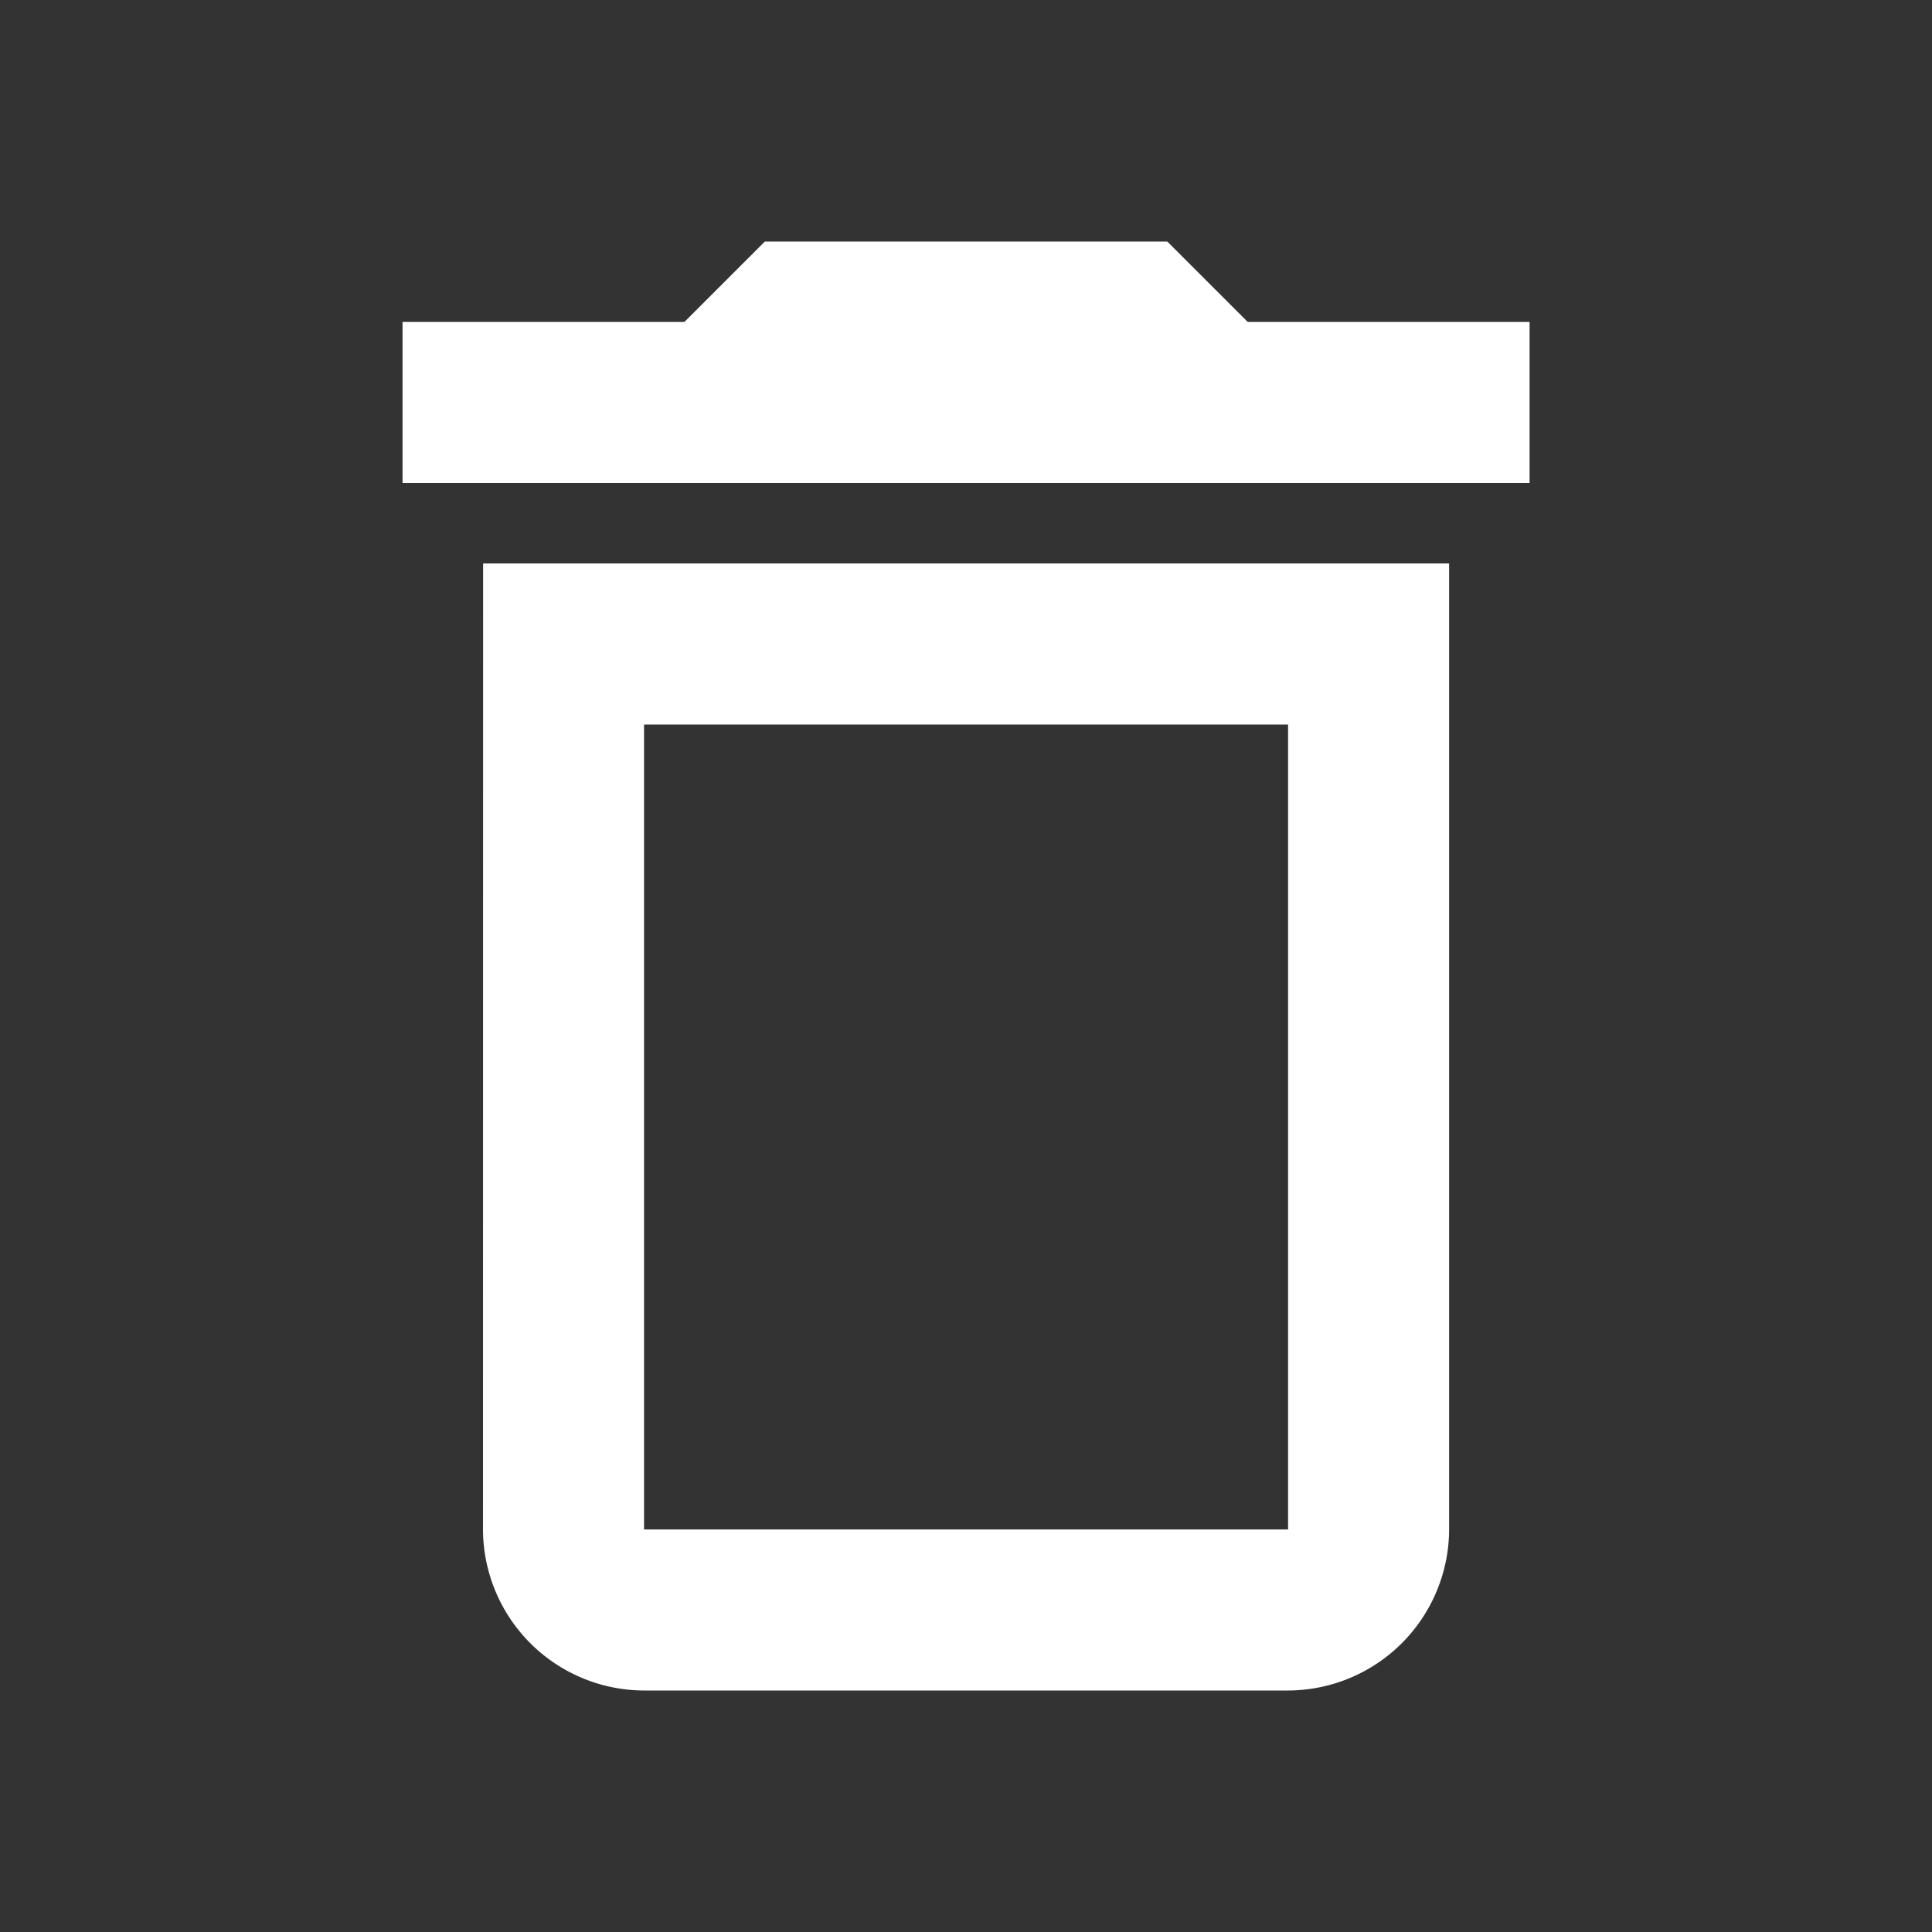 <svg id="delete_outline-24px-2" xmlns="http://www.w3.org/2000/svg" width="17" height="17" viewBox="0 0 17 17">
  <rect x="0" y="0" width="17" height="17" fill="#333333" stroke="none"/>
  <path id="Path_4972" data-name="Path 4972" d="M0,0H17V17H0Z" fill="none"/>
  <path id="Path_4973" data-name="Path 4973" d="M5.708,14.333A1.421,1.421,0,0,0,7.125,15.75h5.667a1.421,1.421,0,0,0,1.417-1.417v-8.5h-8.5ZM7.125,7.25h5.667v7.083H7.125Zm5.312-3.542L11.729,3H8.188l-.708.708H5V5.125h9.917V3.708Z" transform="translate(-1.458 -0.875)" fill="#fff"/>
</svg>
